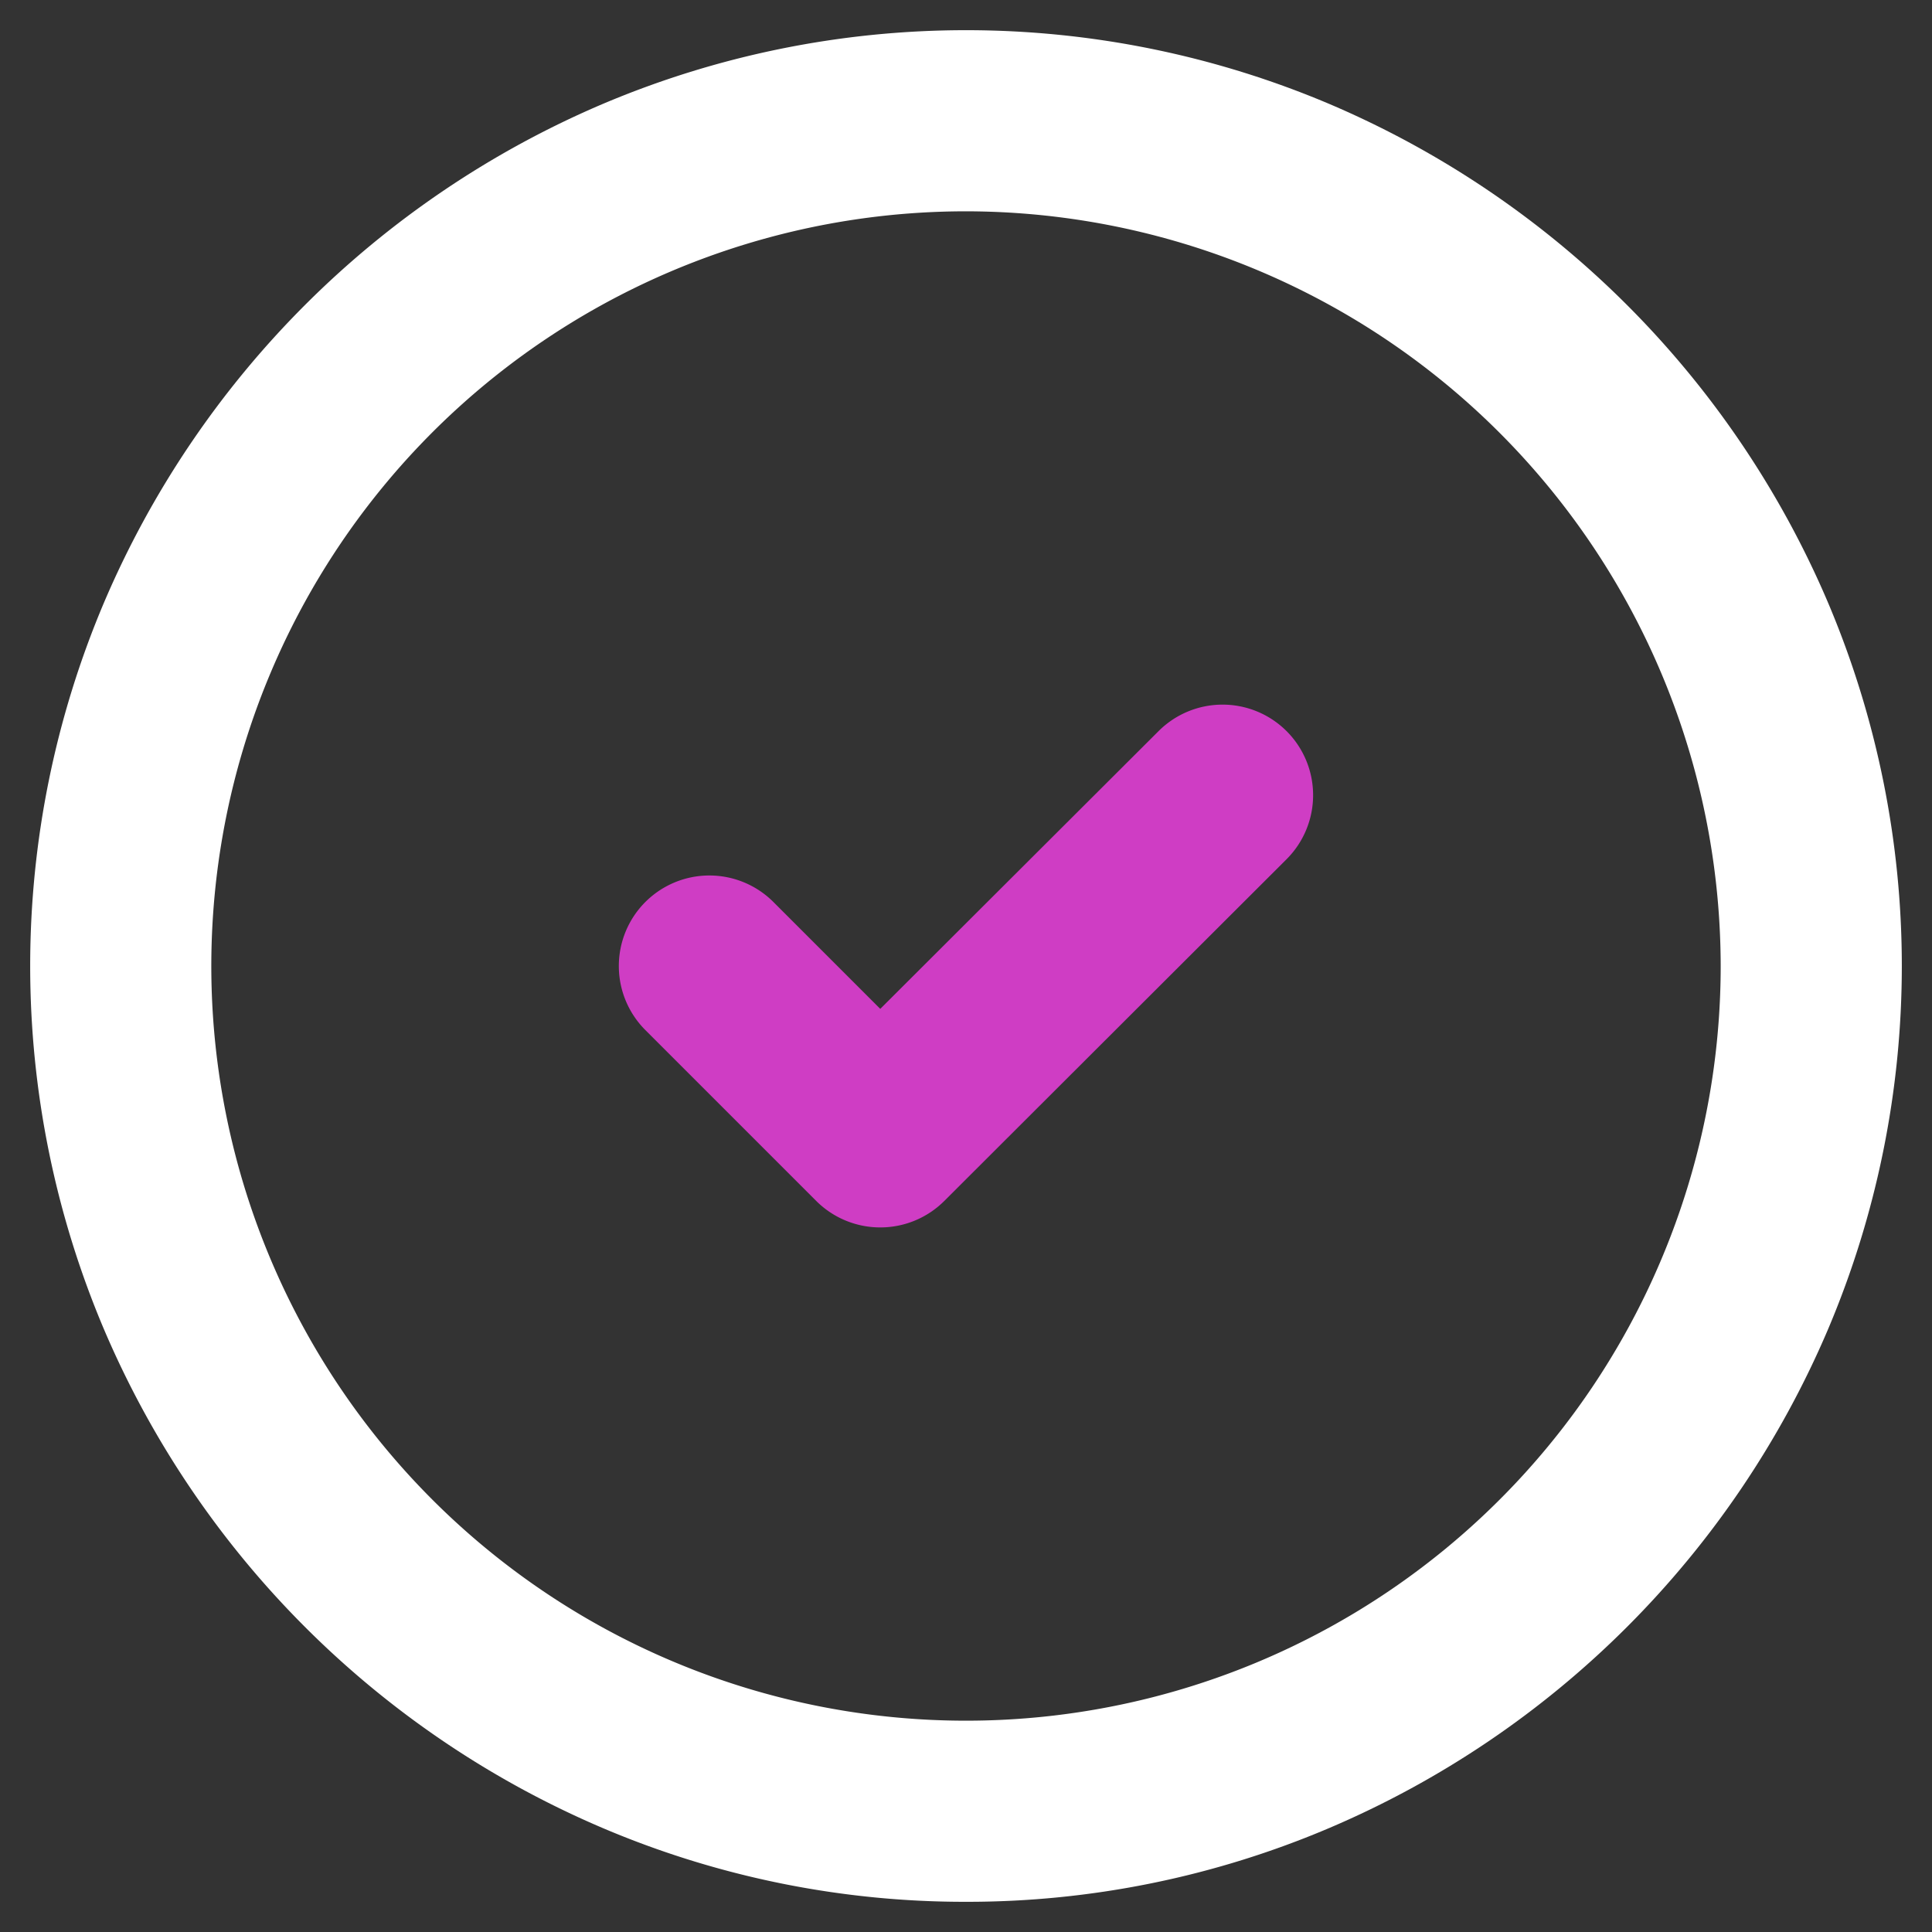 <svg xmlns="http://www.w3.org/2000/svg" width="32" height="32" viewBox="0 0 32 32"><rect x="0" y="0" width="32" height="32" fill="#333333" stroke="none"/><defs><style>.a{fill:#fff;}.b{fill:#cf3dc4;}.c{fill:none;opacity:0;}</style></defs><path class="a" d="M14,29.5a15.318,15.318,0,0,1-6.022-1.224A15.636,15.636,0,0,1-.276,20.022a15.427,15.427,0,0,1,0-12.045A15.636,15.636,0,0,1,7.978-.276a15.427,15.427,0,0,1,12.045,0,15.636,15.636,0,0,1,8.253,8.253,15.427,15.427,0,0,1,0,12.045,15.636,15.636,0,0,1-8.253,8.253A15.318,15.318,0,0,1,14,29.5Zm0-28A12.5,12.5,0,1,0,26.5,14,12.514,12.514,0,0,0,14,1.5Z" transform="translate(2 2)"/><path class="b" d="M2.83,7.16a1.5,1.5,0,0,1-1.061-.439l-2.83-2.83a1.5,1.5,0,0,1,0-2.121,1.5,1.5,0,0,1,2.121,0l1.77,1.77,4.609-4.6a1.5,1.5,0,0,1,2.121,0,1.5,1.5,0,0,1,0,2.121L3.89,6.722A1.5,1.5,0,0,1,2.83,7.16Z" transform="translate(11.75 13.17)"/><path class="c" d="M0,0H32V32H0Z"/></svg>